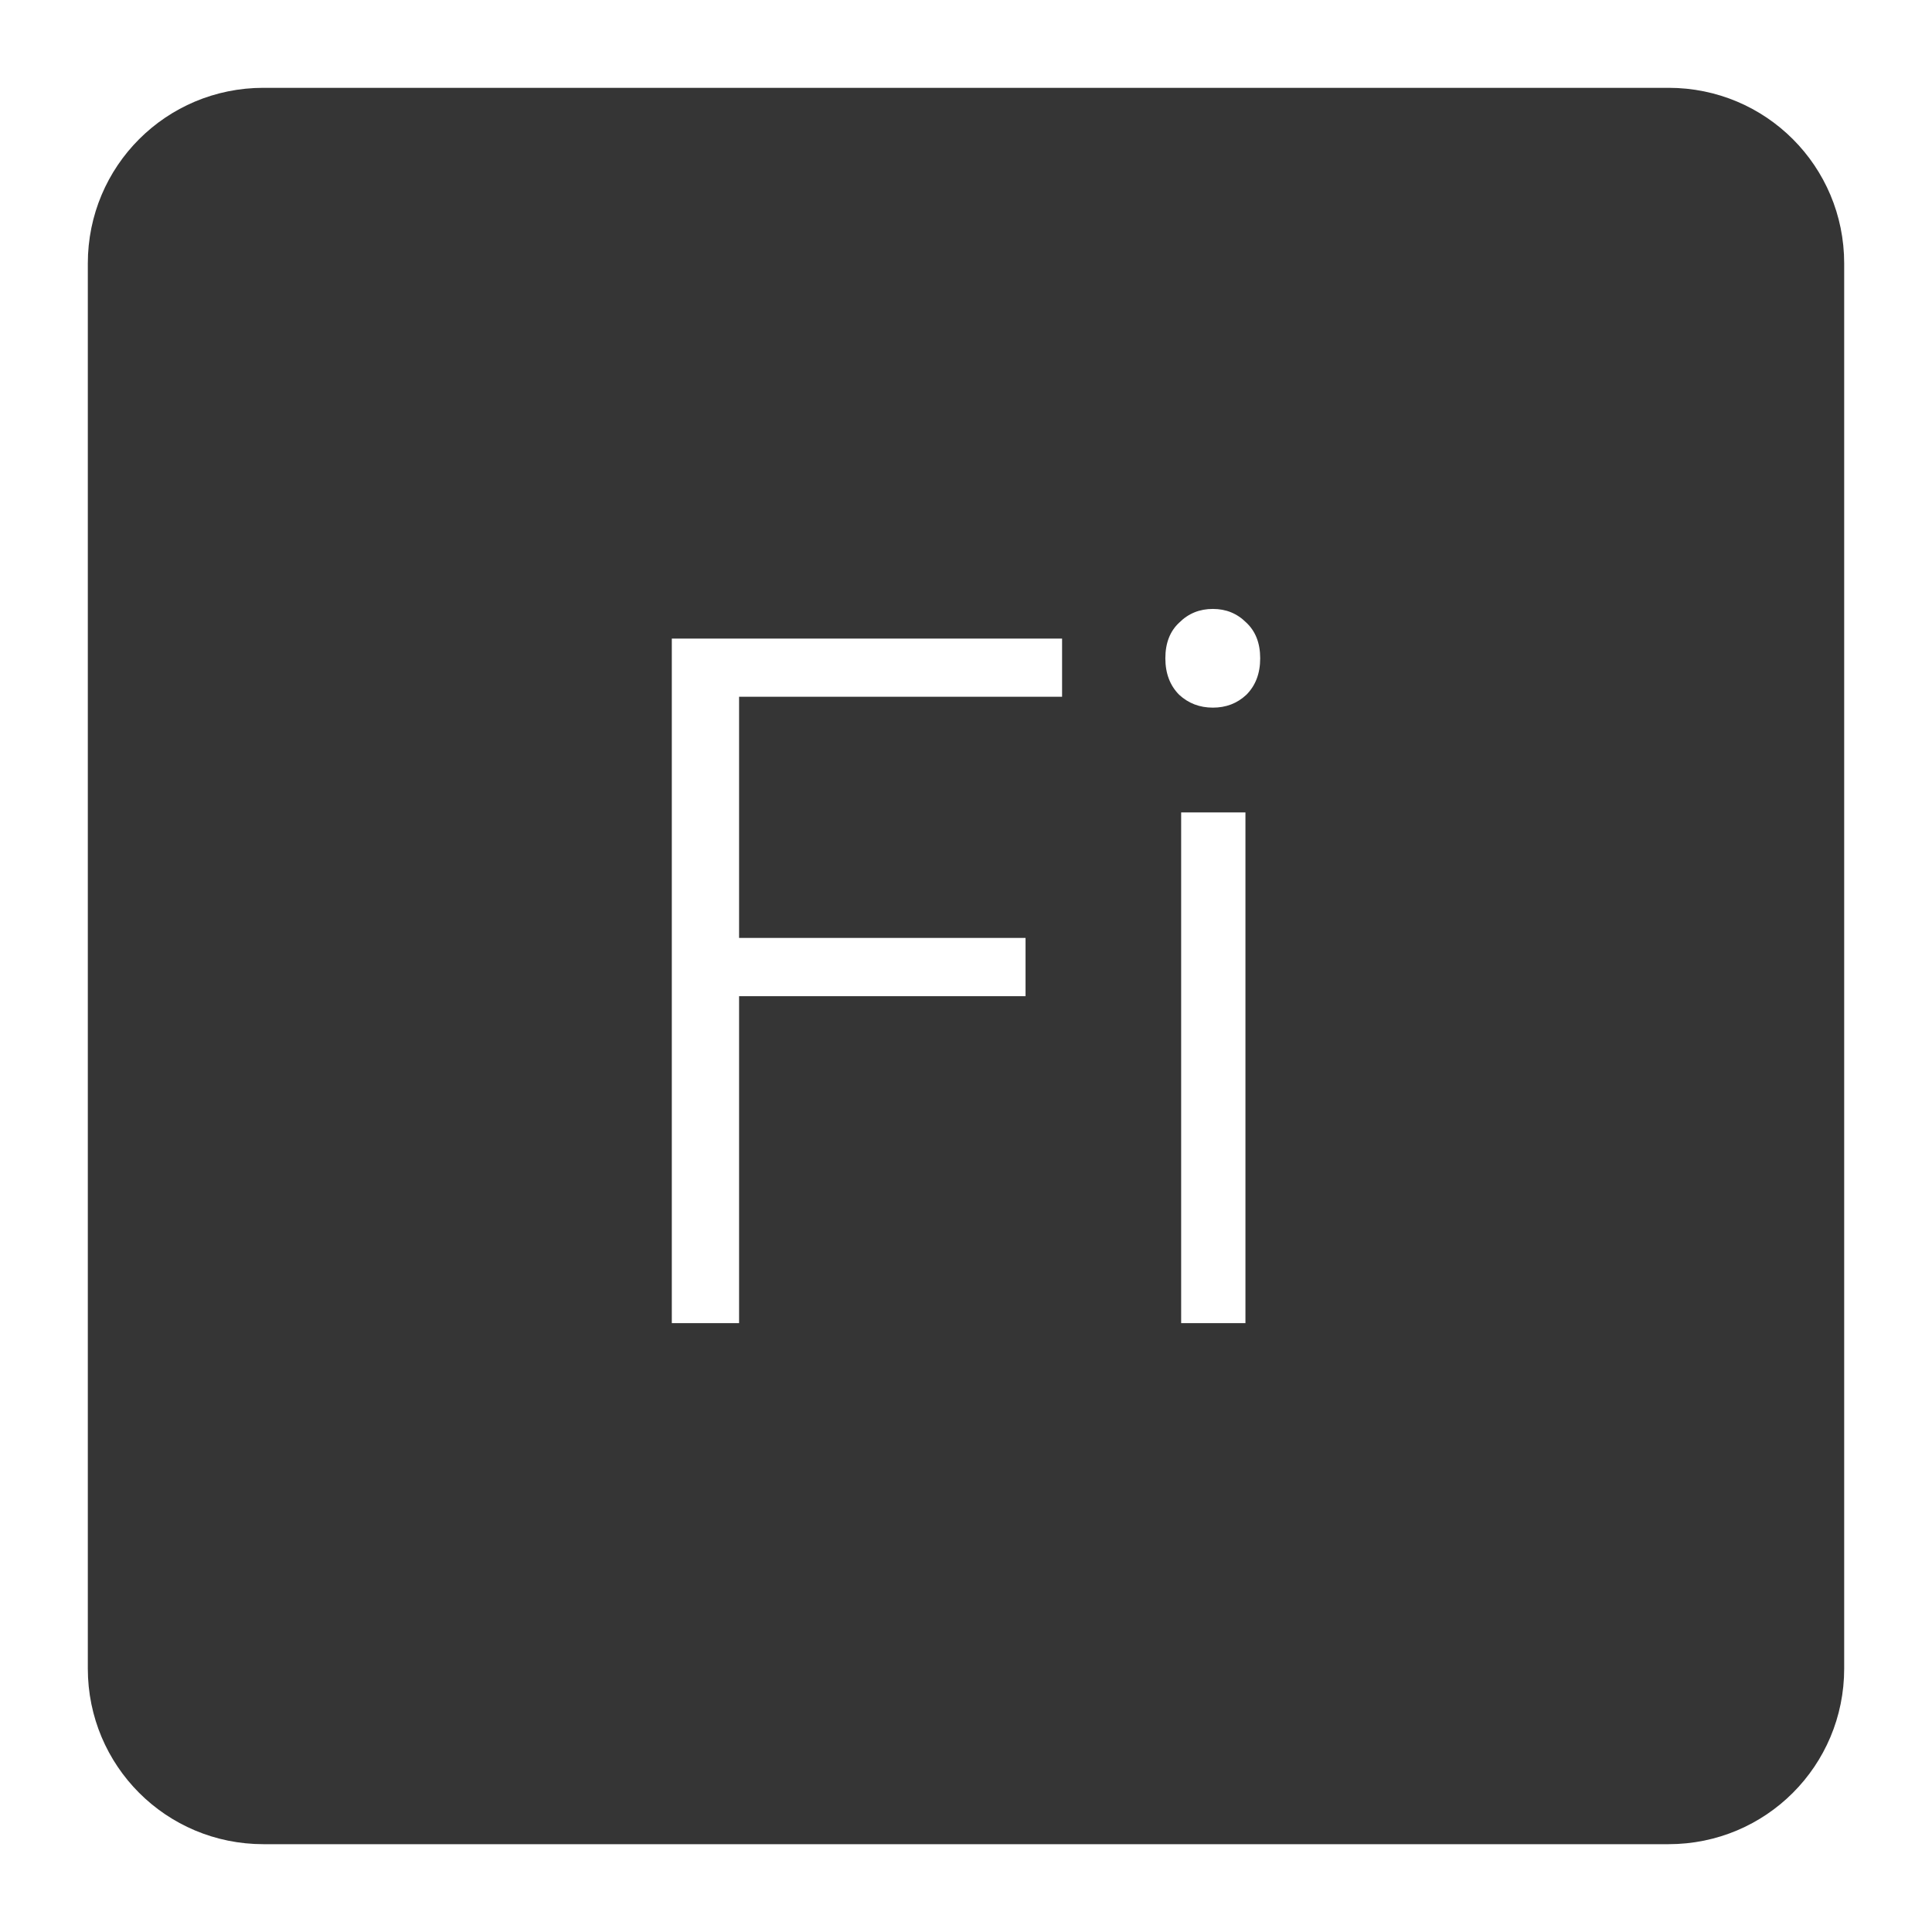 <svg xmlns="http://www.w3.org/2000/svg" viewBox="0 0 22 22">
 <path d="m 3 1 c -1.108 0 -2 0.892 -2 2 l 0 16 c 0 1.108 0.892 2 2 2 l 16 0 c 1.108 0 2 -0.892 2 -2 l 0 -16 c 0 -1.108 -0.892 -2 -2 -2 l -16 0 z m 10.811 5.934 c 0.15 0 0.276 0.051 0.381 0.156 c 0.105 0.098 0.158 0.234 0.158 0.406 c 0 0.173 -0.053 0.311 -0.158 0.416 c -0.105 0.098 -0.231 0.146 -0.381 0.146 c -0.15 0 -0.278 -0.049 -0.383 -0.146 c -0.105 -0.105 -0.158 -0.244 -0.158 -0.416 c 0 -0.173 0.053 -0.309 0.158 -0.406 c 0.105 -0.105 0.233 -0.156 0.383 -0.156 z m -6.16 0.338 l 4.443 0 l 0 0.662 l -3.678 0 l 0 2.746 l 3.262 0 l 0 0.664 l -3.262 0 l 0 3.723 l -0.766 0 l 0 -7.795 z m 5.799 1.979 l 0.732 0 l 0 5.816 l -0.732 0 l 0 -5.816 z" style="fill:#353535;fill-opacity:1"/>
</svg>
